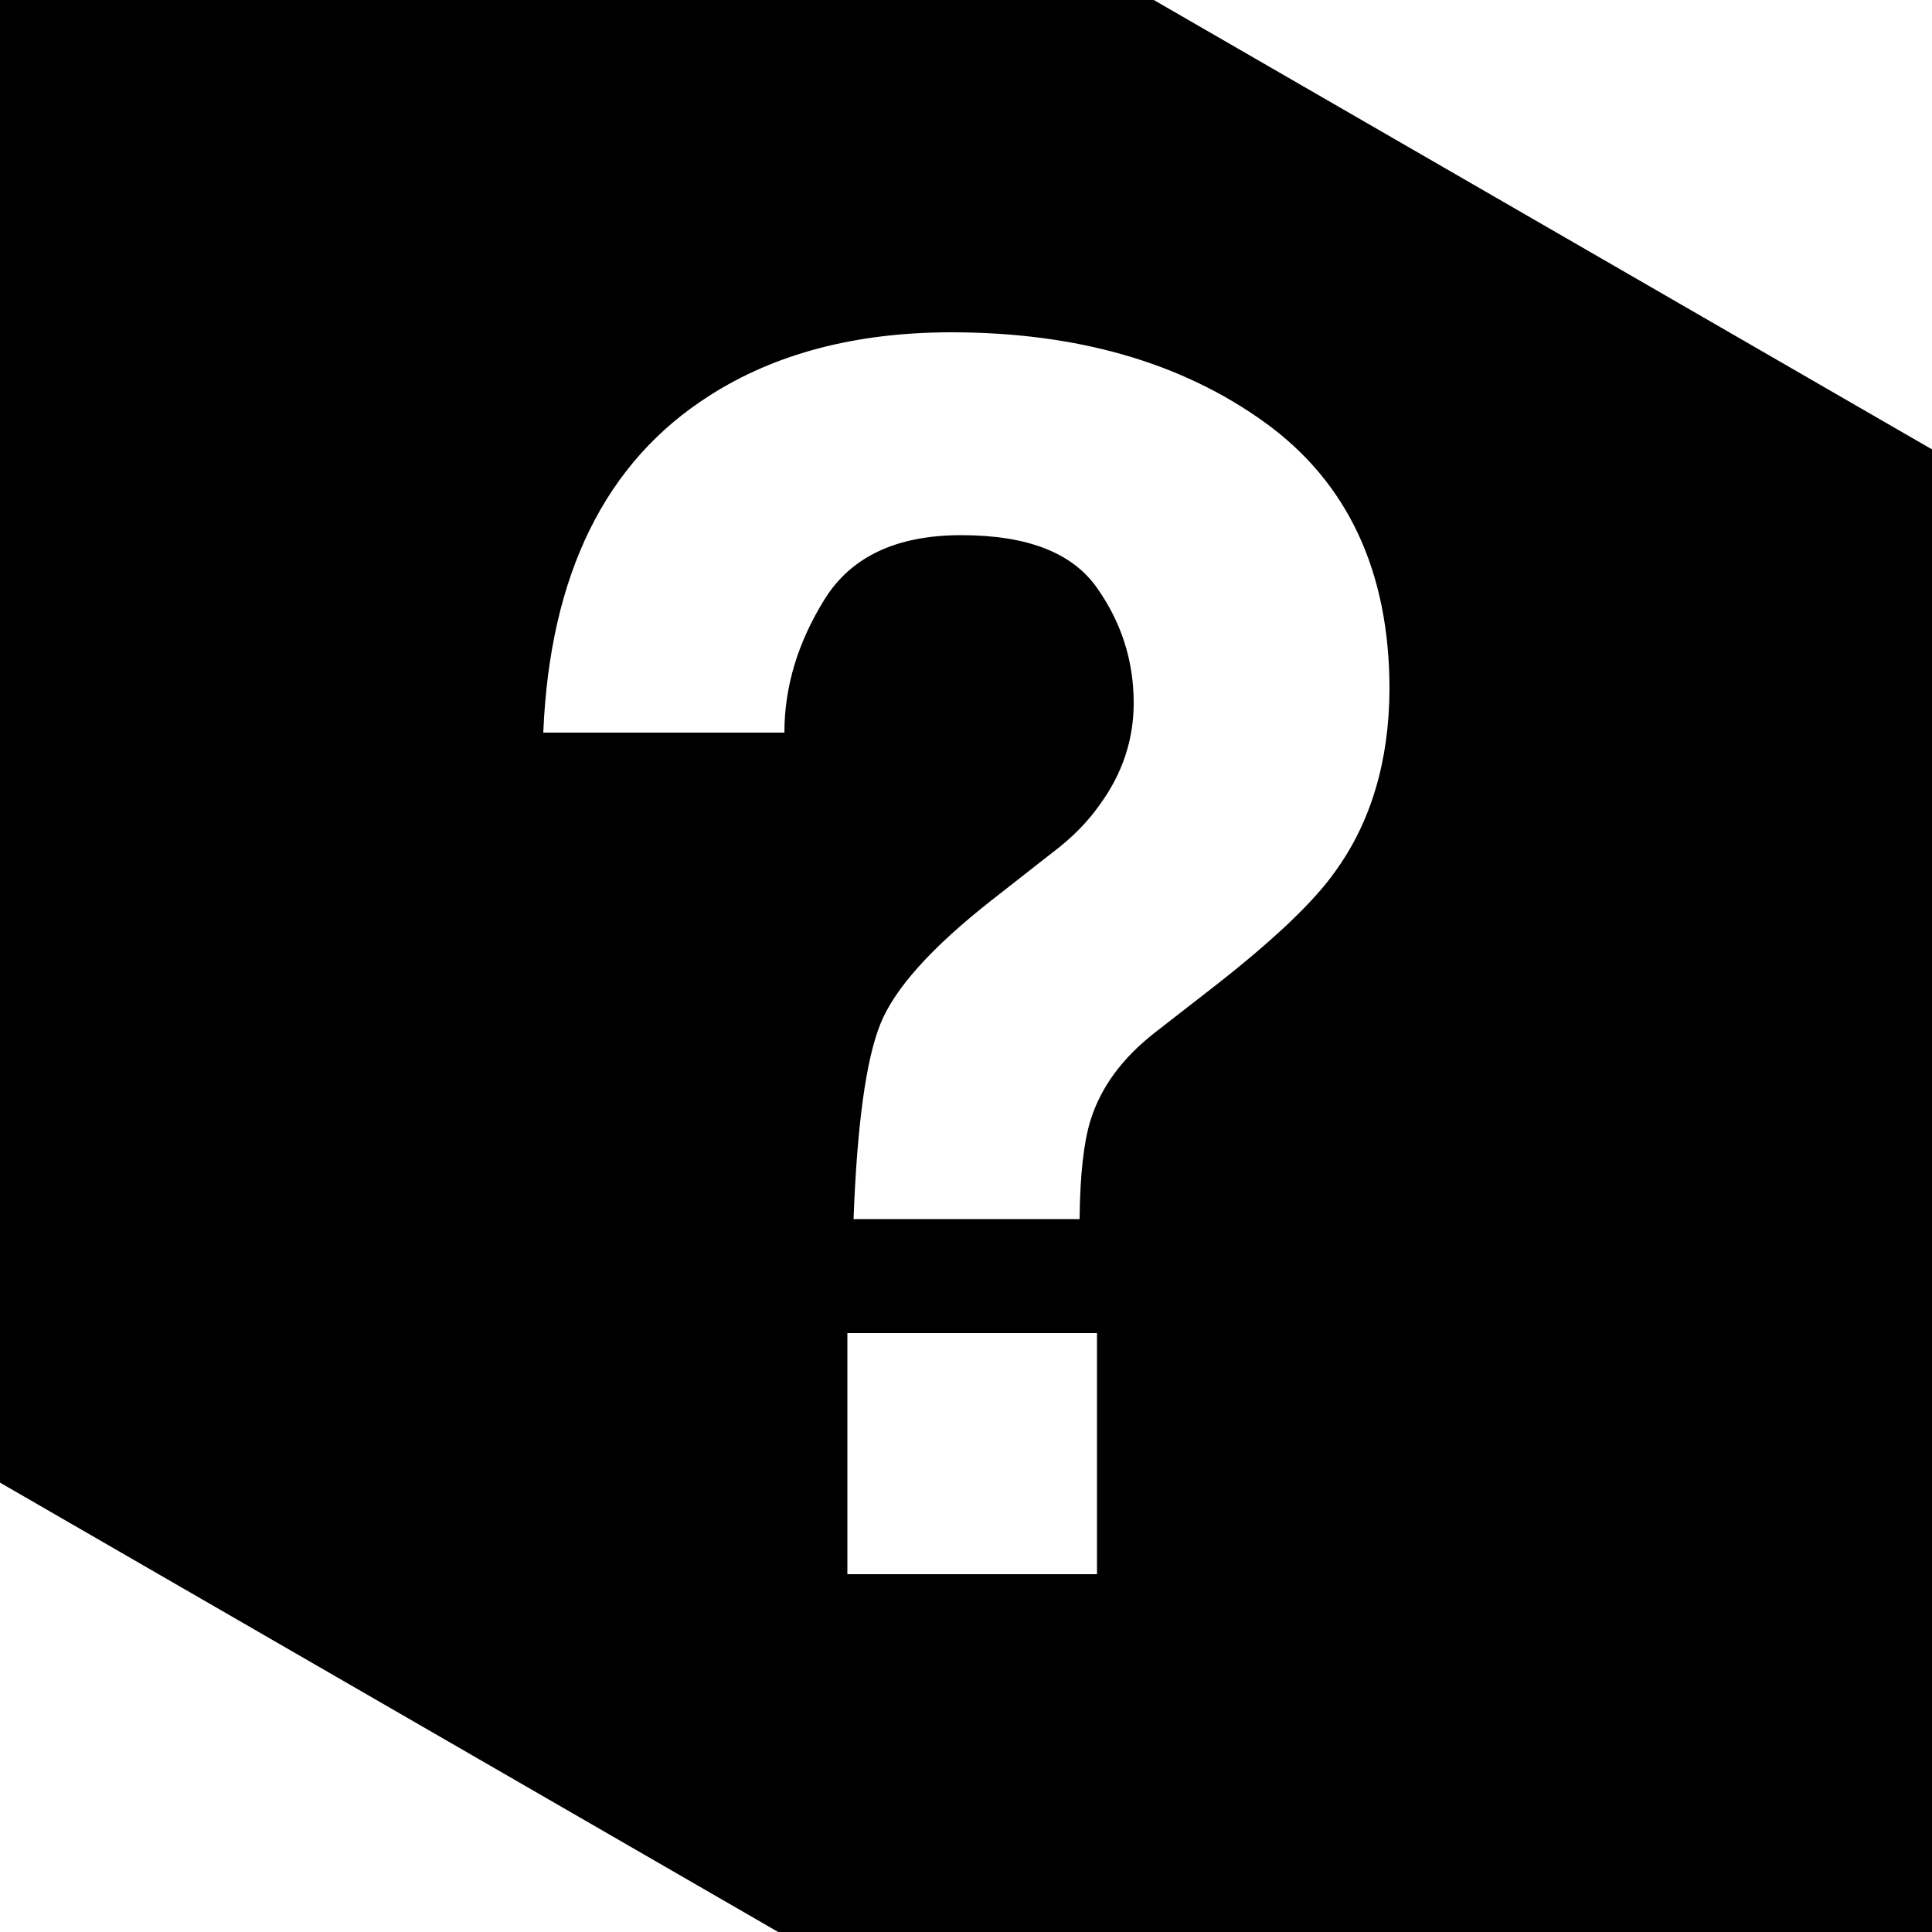 <svg xmlns="http://www.w3.org/2000/svg" viewBox="0 0 500 500"><path d="M298.6 0H0v383.7L201.4 500H500V116.3L298.6 0zm-14.7 407.4h-64.6V345h64.6v62.4zm61.6-181.8c-5.5 7.8-15.9 17.7-31.4 29.8l-15.3 11.9c-8.3 6.5-13.9 14-16.6 22.7-1.7 5.5-2.7 14-2.8 25.5h-58.5c.9-24.3 3.2-41.1 6.9-50.4 3.7-9.3 13.4-20 28.8-32.1l15.7-12.3c5.2-3.9 9.3-8.1 12.5-12.7 5.7-7.9 8.6-16.6 8.6-26.1 0-10.9-3.2-20.9-9.6-29.9-6.4-9-18-13.5-35-13.5-16.7 0-28.5 5.5-35.4 16.6-6.9 11.1-10.4 22.6-10.4 34.5h-62.4c1.7-41 16.1-70.1 43-87.2 17-10.9 37.9-16.4 62.6-16.4 32.5 0 59.6 7.8 81.1 23.3 21.5 15.5 32.3 38.6 32.3 69.1-.1 18.6-4.8 34.4-14.1 47.2z"/></svg>
